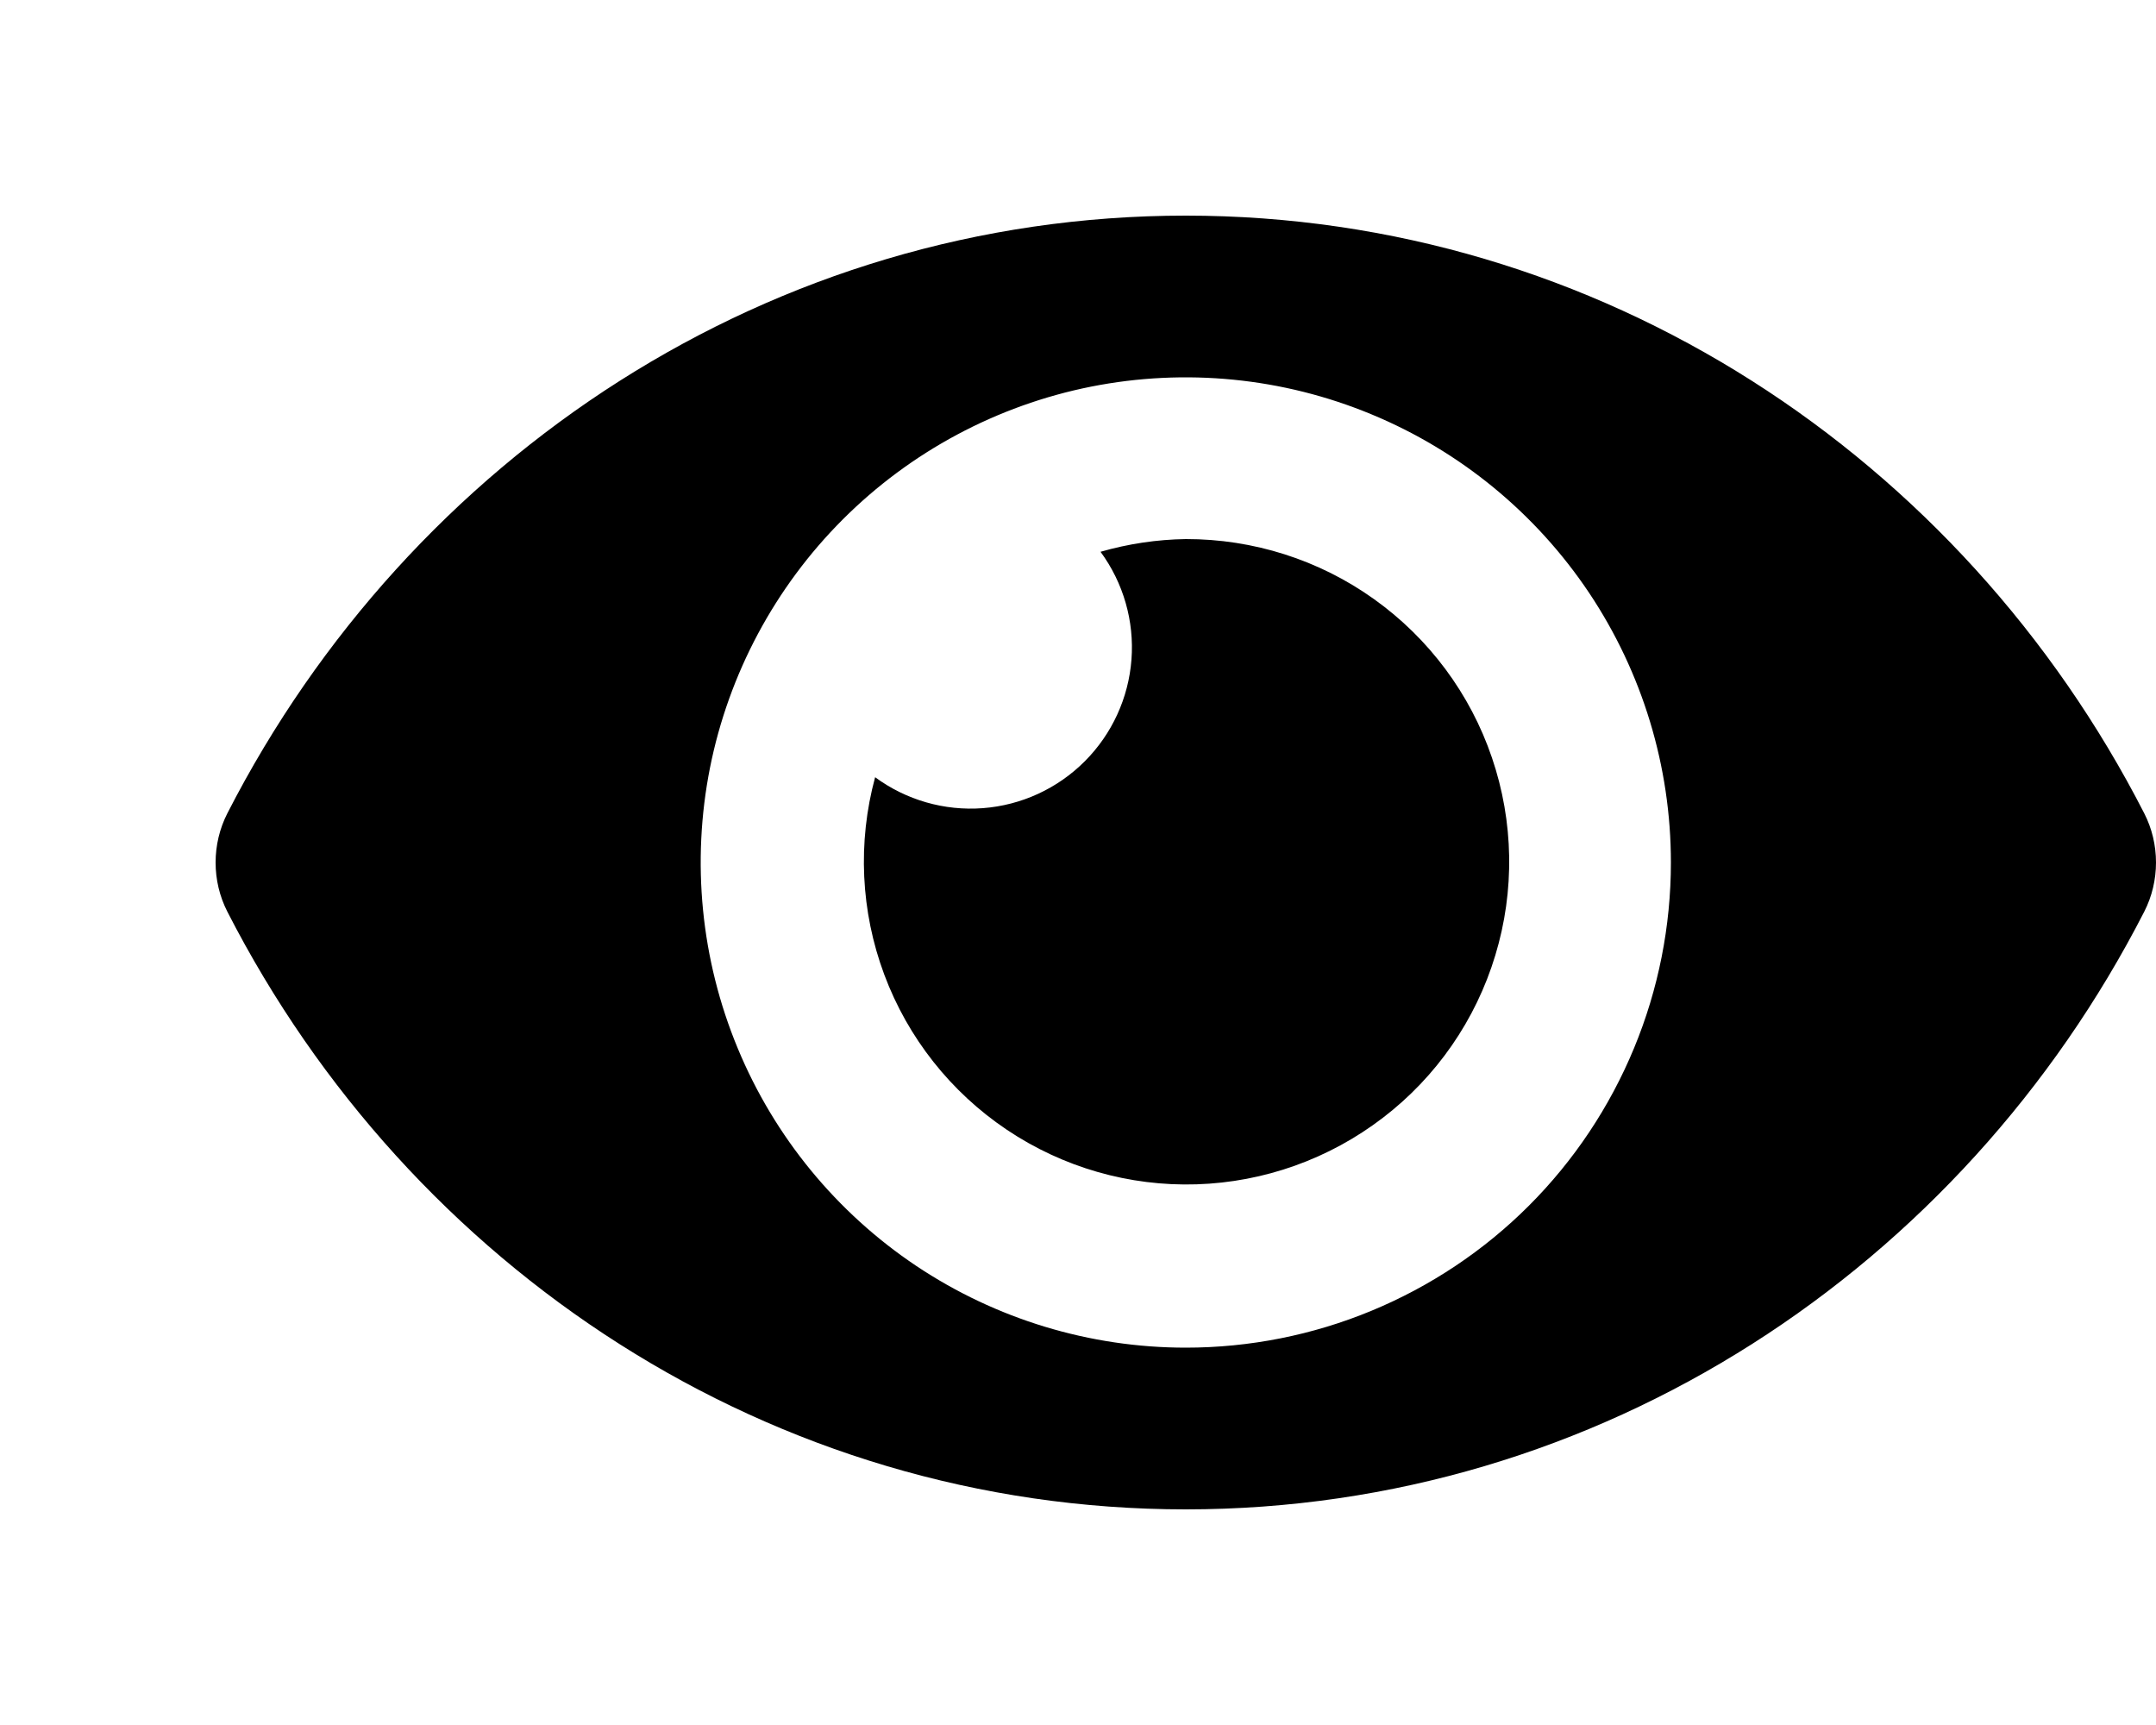 <svg width="20" height="16" viewBox="0 0 20 16" fill="none" xmlns="http://www.w3.org/2000/svg">
<path d="M19.891 7.544C18.197 4.237 14.841 2 11 2C7.158 2 3.802 4.239 2.109 7.544C2.037 7.685 2 7.842 2 8C2 8.159 2.037 8.315 2.109 8.456C3.803 11.763 7.158 14 11 14C14.841 14 18.198 11.761 19.891 8.456C19.963 8.315 20 8.158 20 8C20 7.841 19.963 7.685 19.891 7.544ZM11 12.5C10.11 12.5 9.24 12.236 8.5 11.742C7.76 11.247 7.183 10.544 6.843 9.722C6.502 8.9 6.413 7.995 6.586 7.122C6.76 6.249 7.189 5.447 7.818 4.818C8.447 4.189 9.249 3.76 10.122 3.586C10.995 3.413 11.9 3.502 12.722 3.843C13.544 4.183 14.247 4.76 14.742 5.5C15.236 6.24 15.5 7.11 15.5 8C15.5 8.591 15.384 9.176 15.158 9.722C14.932 10.268 14.601 10.765 14.183 11.183C13.765 11.601 13.268 11.932 12.722 12.158C12.176 12.384 11.591 12.5 11 12.5ZM11 5C10.732 5.004 10.466 5.044 10.209 5.118C10.421 5.406 10.523 5.761 10.496 6.117C10.469 6.474 10.315 6.809 10.062 7.062C9.809 7.315 9.474 7.469 9.117 7.496C8.761 7.523 8.406 7.421 8.118 7.209C7.954 7.813 7.984 8.454 8.203 9.04C8.422 9.627 8.82 10.13 9.34 10.479C9.86 10.828 10.476 11.005 11.101 10.985C11.727 10.965 12.331 10.749 12.828 10.368C13.325 9.988 13.69 9.46 13.871 8.861C14.053 8.262 14.042 7.621 13.84 7.028C13.639 6.436 13.256 5.921 12.746 5.557C12.237 5.193 11.626 4.999 11 5Z" fill="black"/>
</svg>
